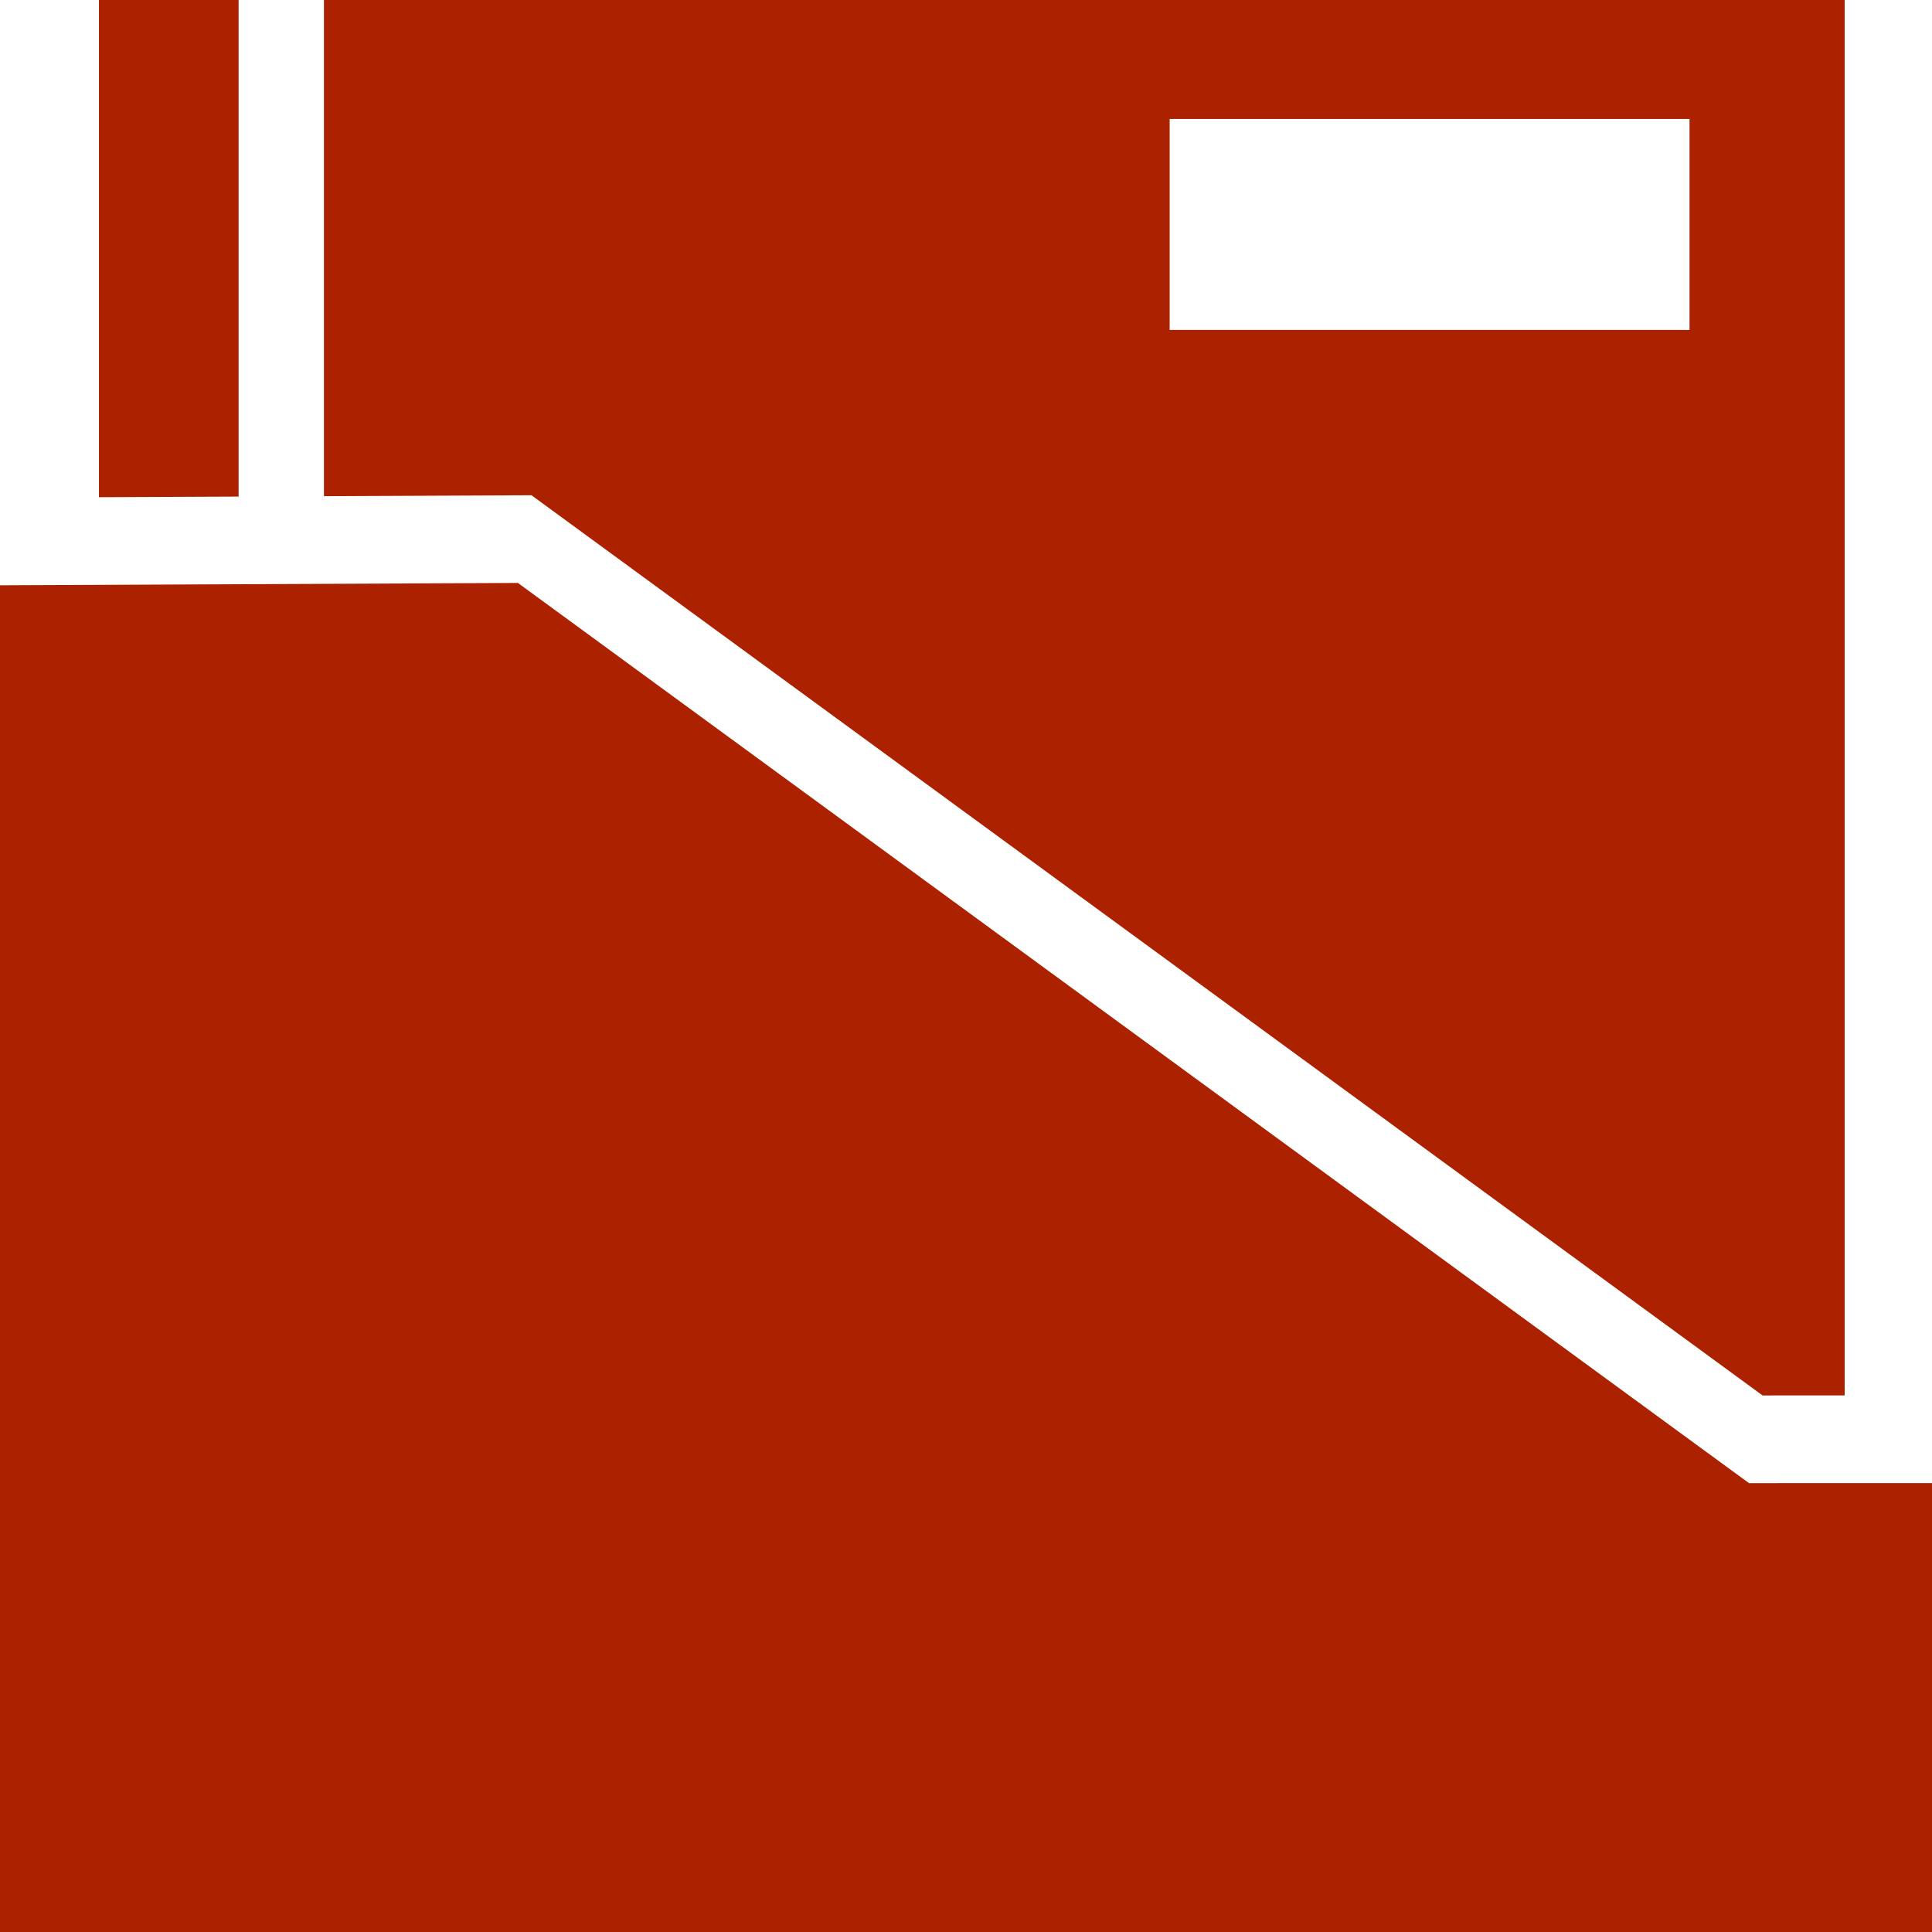 <svg width="85" height="85" viewBox="0 0 85 85" fill="none" xmlns="http://www.w3.org/2000/svg">
<path d="M85 65.25V85H0V25.75L22.786 25.647L76.949 65.252L85 65.25ZM23.383 21.789L14.252 21.83V0H81.158V61.392L77.546 61.394L23.383 21.789ZM51.46 14.515H74.332V5.234H51.46V14.515ZM10.498 0H4.353V21.875L10.498 21.848V0Z" fill="#AC2201"/>
</svg>
